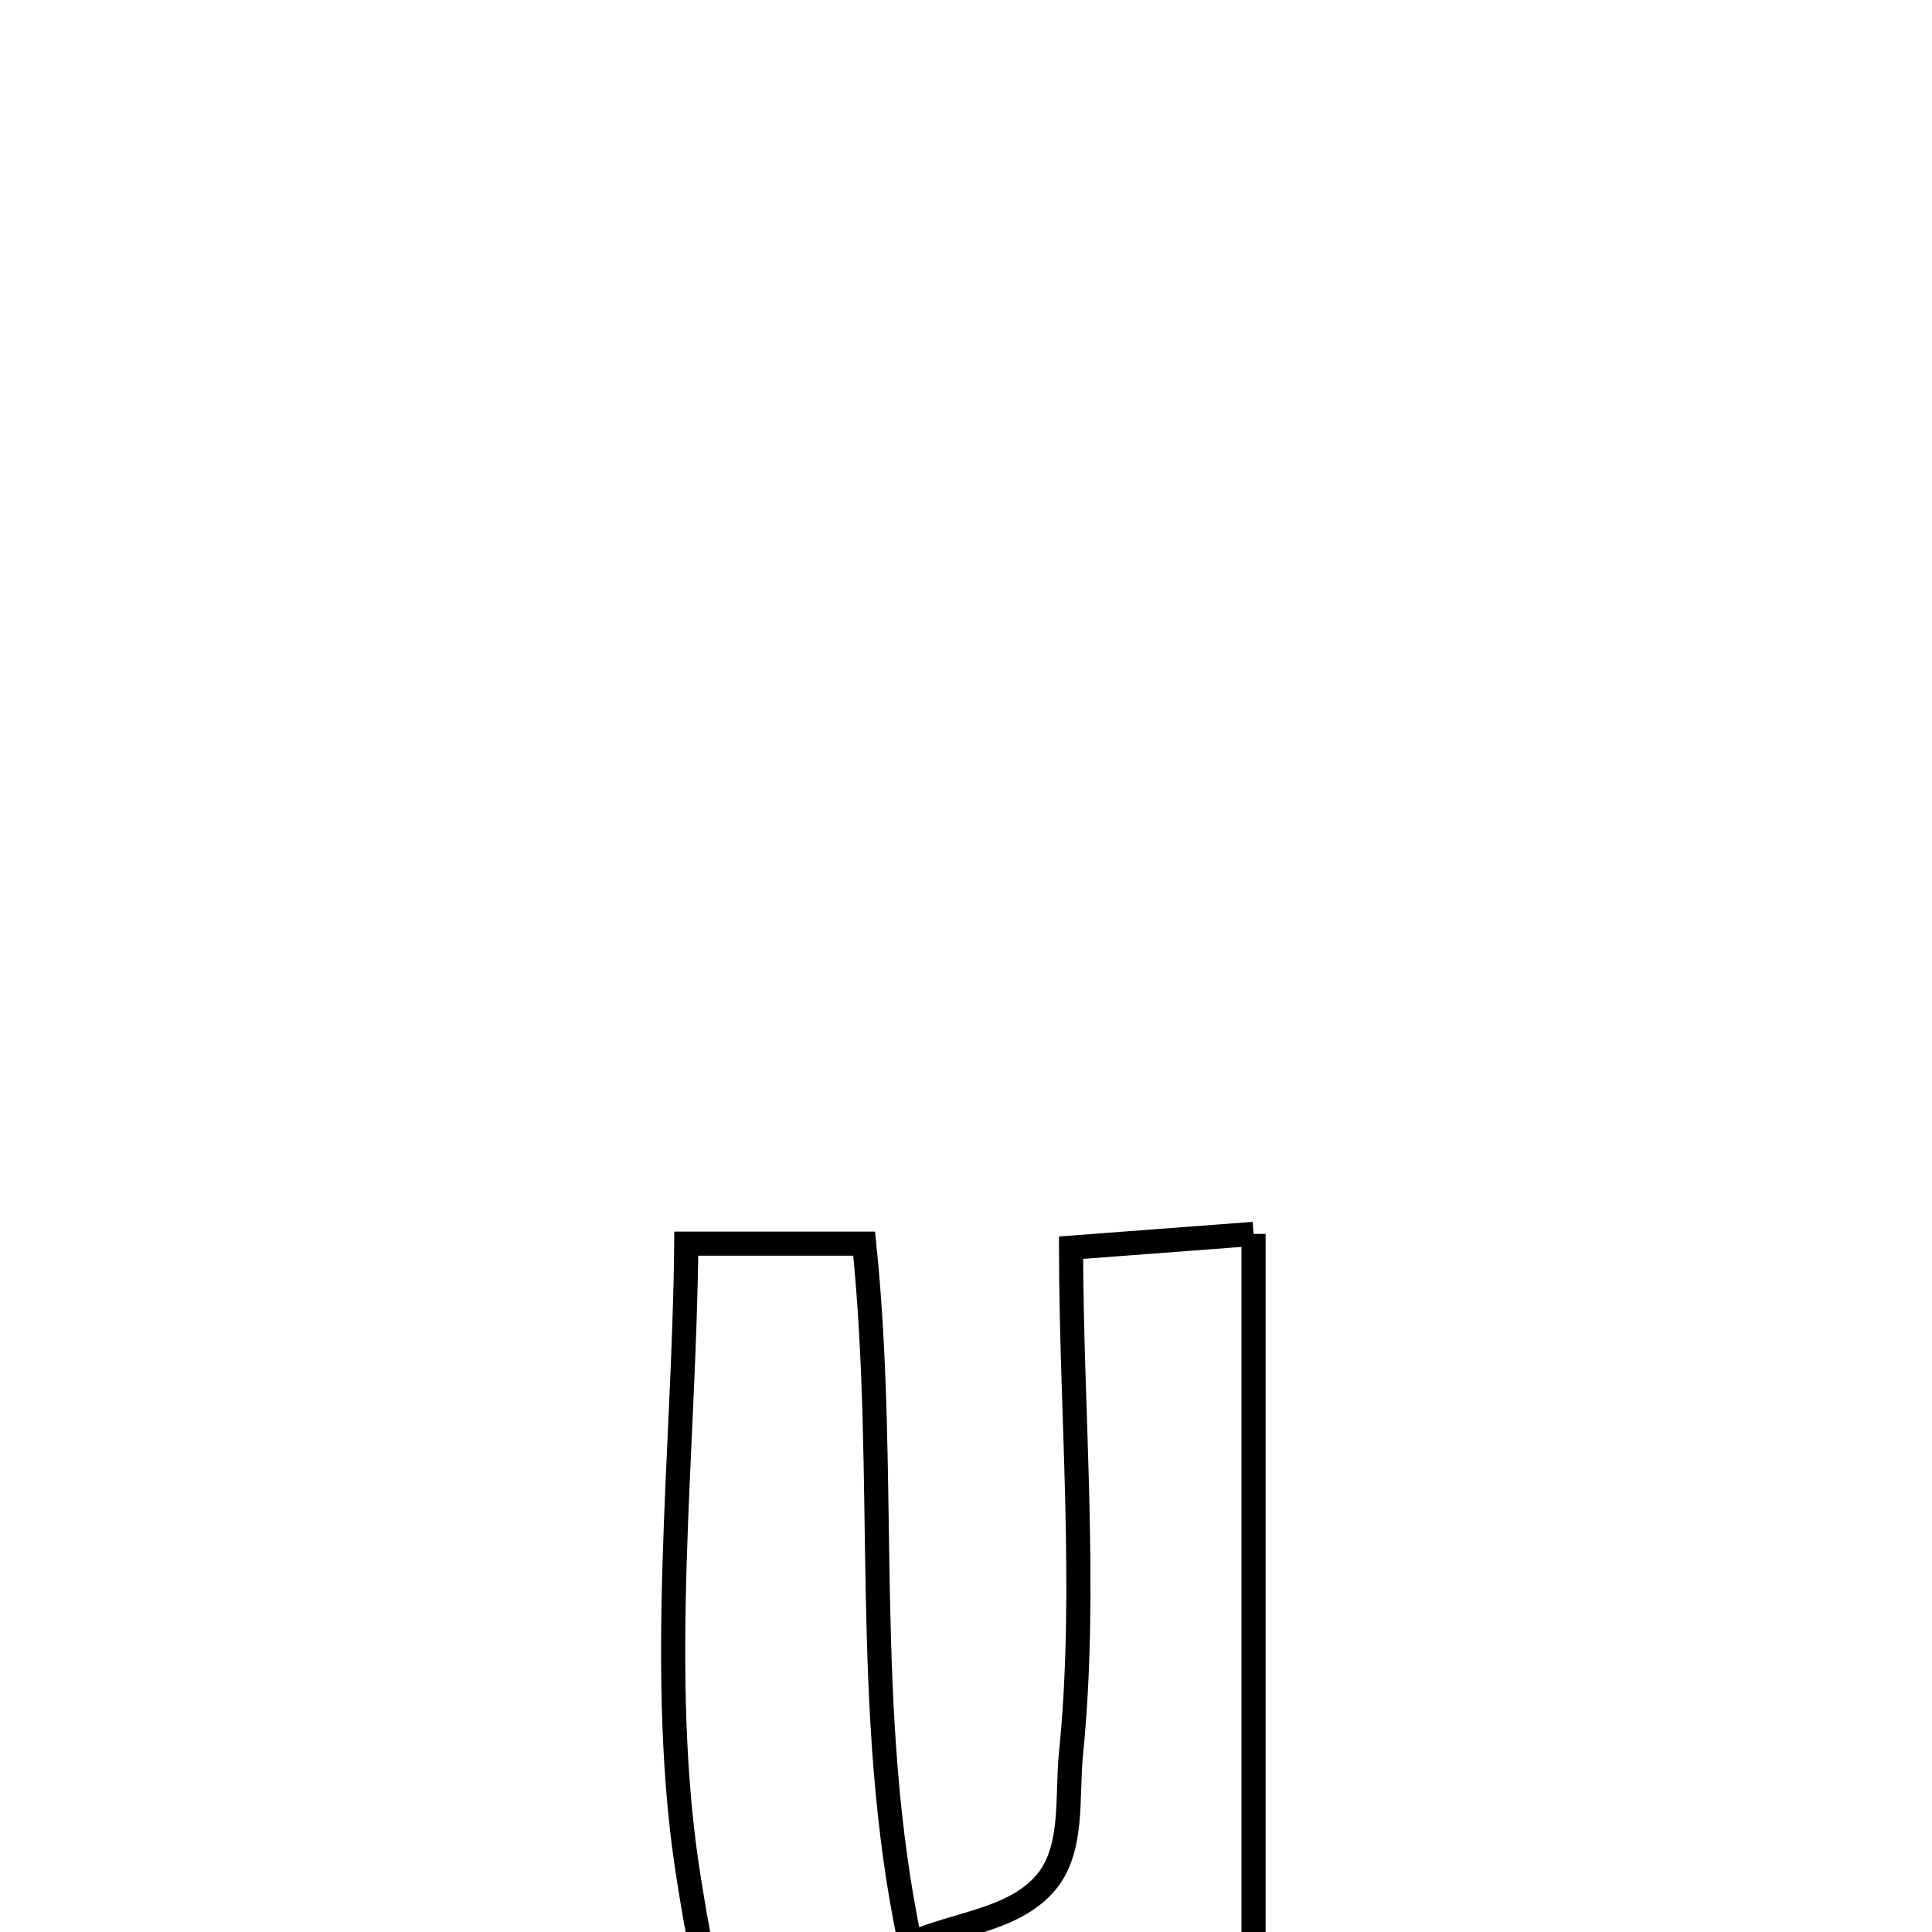 <svg xmlns="http://www.w3.org/2000/svg" viewBox="0.0 0.0 24.0 24.0" height="200px" width="200px"><path fill="none" stroke="black" stroke-width=".3" stroke-opacity="1.0"  filling="0" d="M15.572 15.328 L15.572 15.328 C15.572 17.128 15.572 18.927 15.572 20.726 C15.572 22.526 15.572 24.325 15.572 26.124 L15.572 26.124 C14.536 26.044 13.386 25.822 12.349 25.866 C11.693 25.893 11.039 26.206 10.393 26.088 C8.933 25.82 8.76 24.584 8.562 23.372 C8.355 22.106 8.34 20.764 8.38 19.419 C8.42 18.075 8.514 16.727 8.525 15.449 L8.525 15.449 C9.261 15.449 9.998 15.449 10.735 15.449 L10.735 15.449 C10.886 16.913 10.876 18.364 10.905 19.811 C10.934 21.257 11.001 22.7 11.308 24.147 L11.308 24.147 C11.869 23.894 12.593 23.857 12.991 23.387 C13.342 22.972 13.25 22.327 13.304 21.786 C13.511 19.741 13.306 17.556 13.305 15.499 L13.305 15.499 C14.061 15.442 14.817 15.385 15.572 15.328 L15.572 15.328"></path></svg>